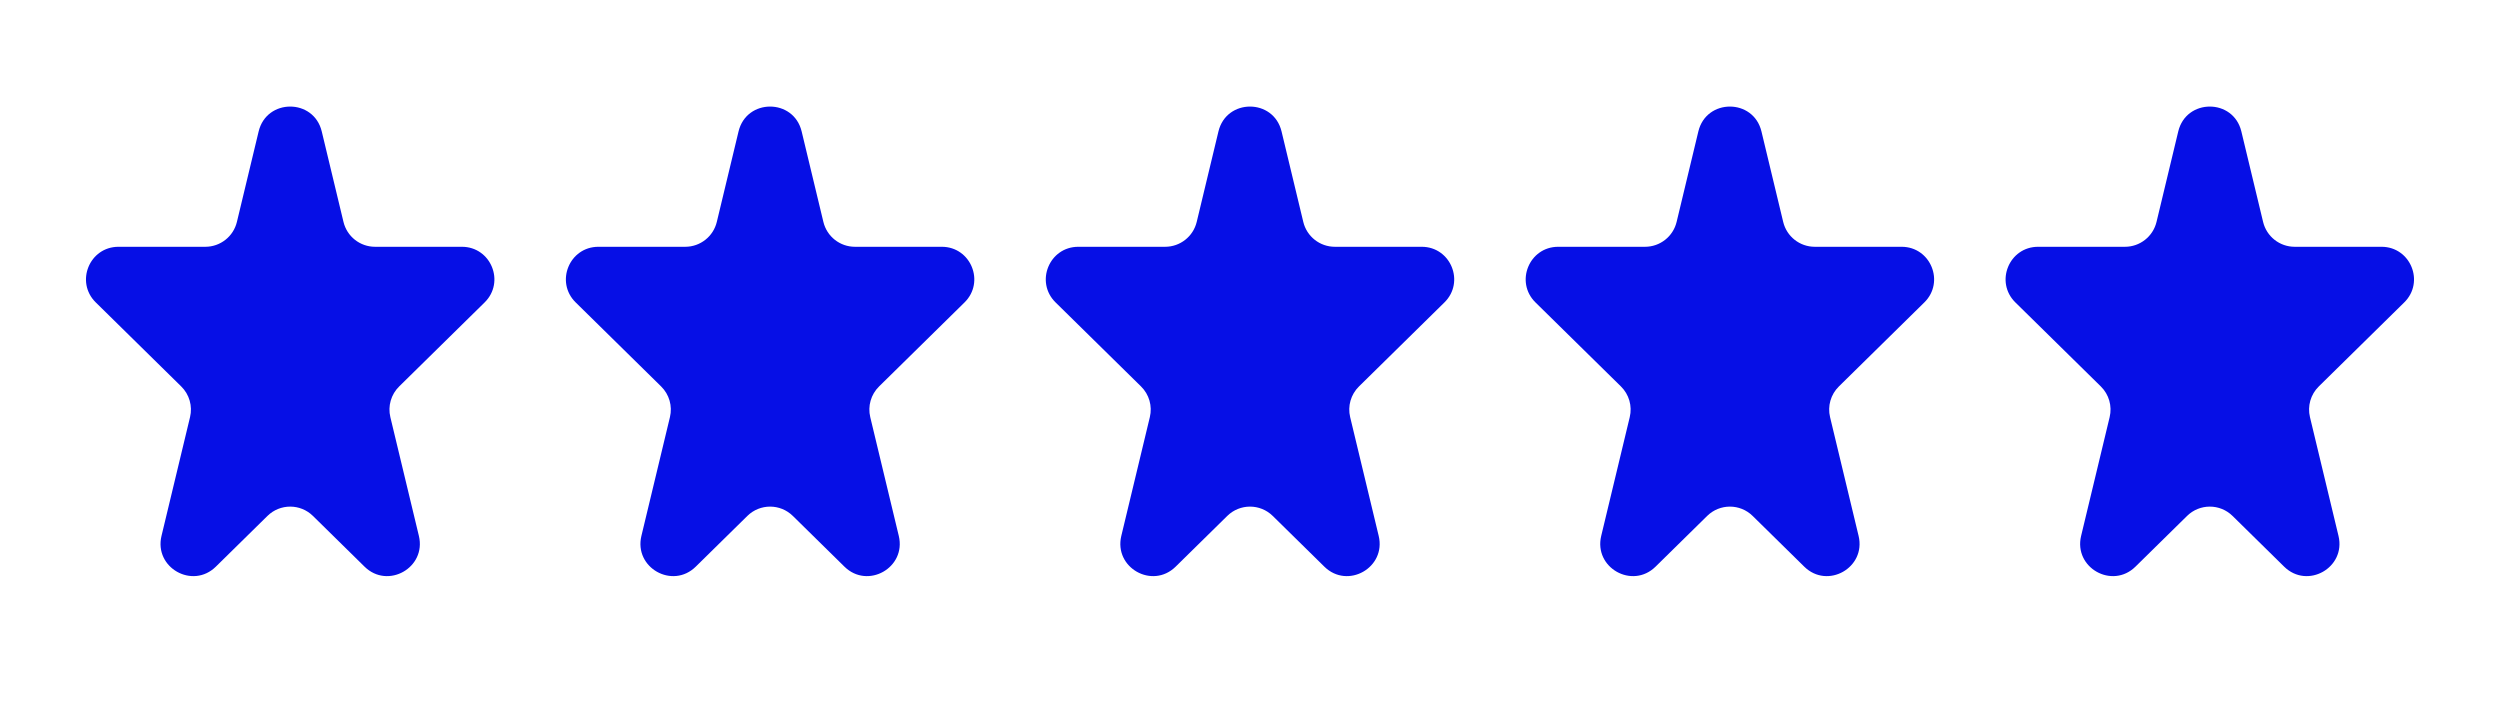 <svg width="77" height="22" viewBox="0 0 77 22" fill="none" xmlns="http://www.w3.org/2000/svg">
<path d="M7.966 4.049C8.211 3.027 9.665 3.027 9.91 4.049L10.579 6.834C10.687 7.284 11.089 7.601 11.552 7.601H14.226C15.121 7.601 15.565 8.686 14.927 9.314L12.295 11.902C12.044 12.148 11.941 12.507 12.023 12.848L12.902 16.507C13.136 17.484 11.945 18.158 11.228 17.453L9.639 15.891C9.25 15.508 8.626 15.508 8.237 15.891L6.648 17.453C5.931 18.158 4.74 17.484 4.974 16.507L5.853 12.848C5.935 12.507 5.832 12.148 5.581 11.902L2.949 9.314C2.311 8.686 2.755 7.601 3.65 7.601H6.324C6.787 7.601 7.189 7.284 7.297 6.834L7.966 4.049Z" fill="#060FE6"/>
<path d="M22.747 4.049C22.992 3.027 24.446 3.027 24.691 4.049L25.36 6.834C25.468 7.284 25.87 7.601 26.332 7.601H29.007C29.902 7.601 30.346 8.686 29.708 9.314L27.076 11.902C26.825 12.148 26.722 12.507 26.804 12.848L27.683 16.507C27.917 17.484 26.726 18.158 26.009 17.453L24.42 15.891C24.031 15.508 23.407 15.508 23.018 15.891L21.429 17.453C20.712 18.158 19.521 17.484 19.755 16.507L20.634 12.848C20.716 12.507 20.613 12.148 20.362 11.902L17.73 9.314C17.092 8.686 17.536 7.601 18.431 7.601H21.105C21.568 7.601 21.97 7.284 22.078 6.834L22.747 4.049Z" fill="#060FE6"/>
<path d="M37.528 4.049C37.773 3.027 39.227 3.027 39.472 4.049L40.141 6.834C40.249 7.284 40.651 7.601 41.114 7.601H43.788C44.683 7.601 45.127 8.686 44.489 9.314L41.857 11.902C41.606 12.148 41.503 12.507 41.585 12.848L42.464 16.507C42.698 17.484 41.507 18.158 40.79 17.453L39.201 15.891C38.812 15.508 38.188 15.508 37.799 15.891L36.21 17.453C35.493 18.158 34.302 17.484 34.536 16.507L35.415 12.848C35.497 12.507 35.394 12.148 35.143 11.902L32.511 9.314C31.873 8.686 32.317 7.601 33.212 7.601H35.886C36.349 7.601 36.751 7.284 36.859 6.834L37.528 4.049Z" fill="#060FE6"/>
<path d="M52.309 4.049C52.554 3.027 54.008 3.027 54.253 4.049L54.922 6.834C55.03 7.284 55.432 7.601 55.895 7.601H58.569C59.464 7.601 59.908 8.686 59.27 9.314L56.638 11.902C56.387 12.148 56.284 12.507 56.366 12.848L57.245 16.507C57.479 17.484 56.288 18.158 55.571 17.453L53.982 15.891C53.593 15.508 52.969 15.508 52.58 15.891L50.991 17.453C50.274 18.158 49.083 17.484 49.317 16.507L50.196 12.848C50.278 12.507 50.175 12.148 49.924 11.902L47.292 9.314C46.654 8.686 47.098 7.601 47.993 7.601H50.667C51.13 7.601 51.532 7.284 51.64 6.834L52.309 4.049Z" fill="#060FE6"/>
<path d="M67.09 4.049C67.335 3.027 68.789 3.027 69.034 4.049L69.703 6.834C69.811 7.284 70.213 7.601 70.676 7.601H73.35C74.245 7.601 74.689 8.686 74.051 9.314L71.419 11.902C71.168 12.148 71.065 12.507 71.147 12.848L72.026 16.507C72.26 17.484 71.069 18.158 70.352 17.453L68.763 15.891C68.374 15.508 67.75 15.508 67.361 15.891L65.772 17.453C65.055 18.158 63.864 17.484 64.098 16.507L64.977 12.848C65.059 12.507 64.956 12.148 64.705 11.902L62.073 9.314C61.435 8.686 61.879 7.601 62.774 7.601H65.449C65.911 7.601 66.313 7.284 66.421 6.834L67.09 4.049Z" fill="#060FE6"/>
</svg>
